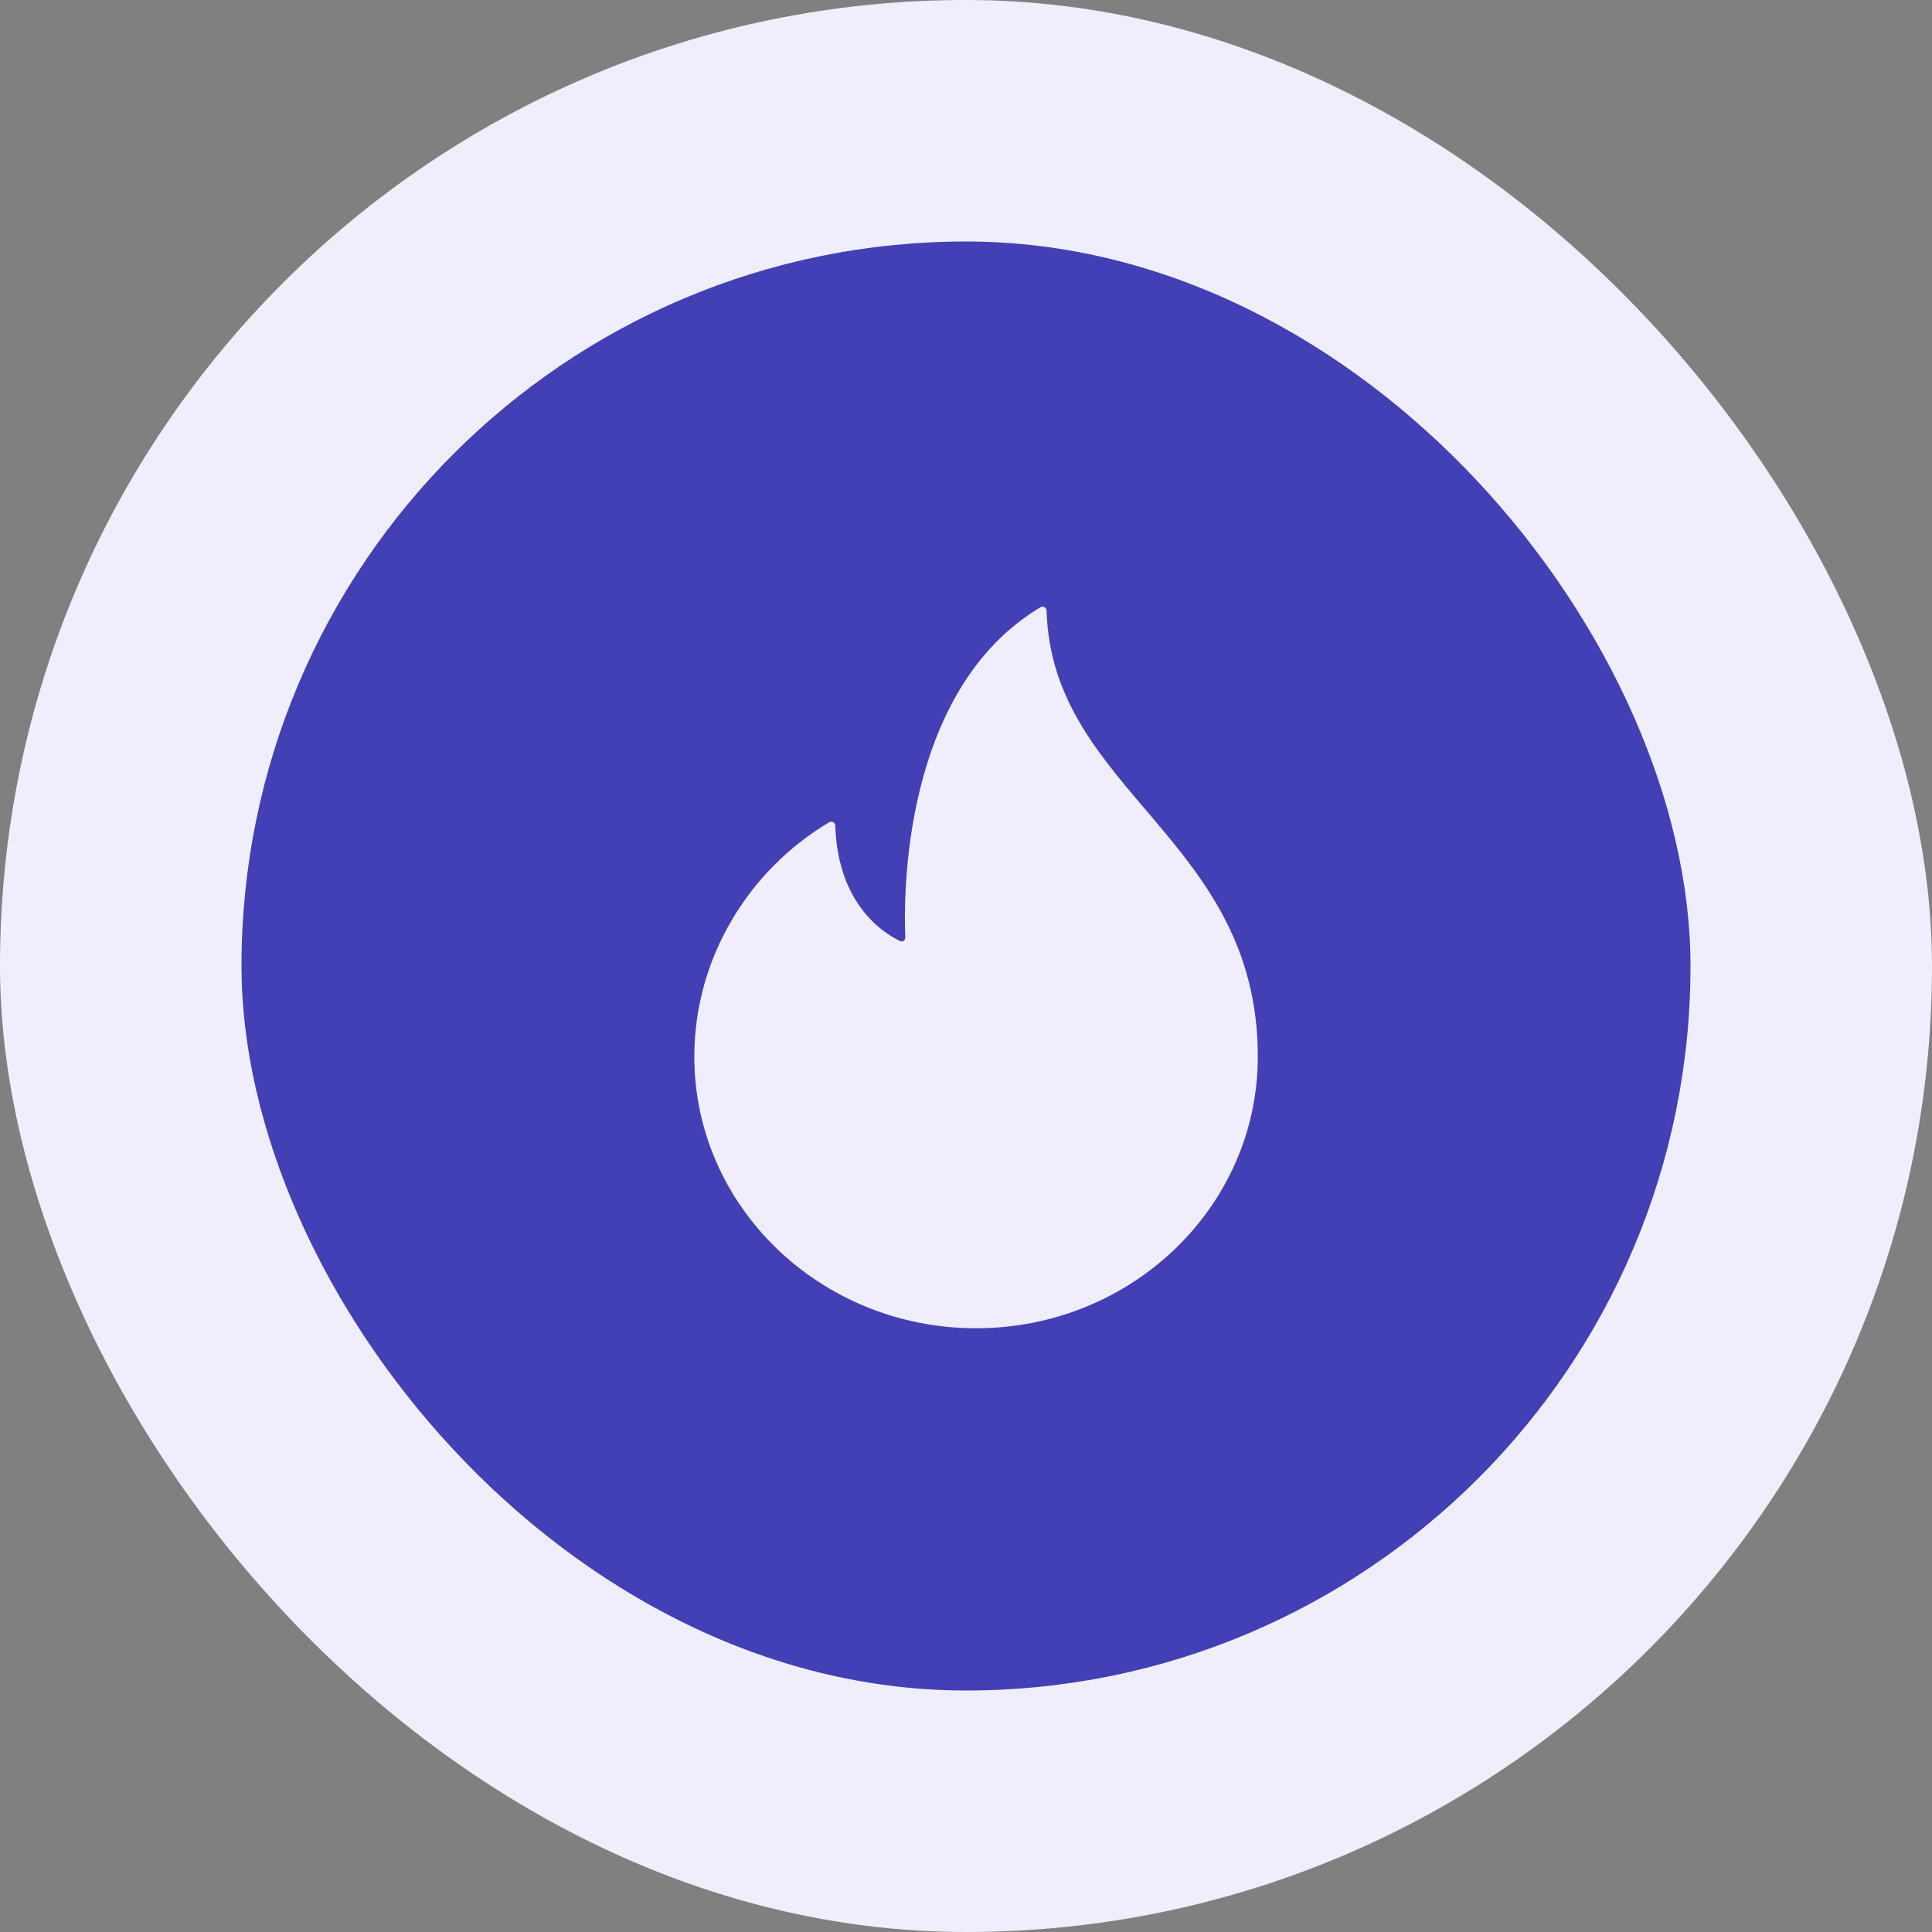 <svg width="64" height="64" viewBox="0 0 64 64" fill="none" xmlns="http://www.w3.org/2000/svg">
<rect x="0" y="0" width="64" height="64" fill="#808080" stroke="none"/>
<rect width="64" height="64" rx="32" fill="#F0EEFC"/>
<rect x="8" y="8" width="48" height="48" rx="24" fill="#433FB5"/>
<path d="M34.67 20.23C34.667 20.128 34.556 20.062 34.469 20.114C29.848 22.874 29.934 29.799 29.989 31.053C29.993 31.148 29.904 31.215 29.818 31.174C29.284 30.923 27.755 29.976 27.67 27.354C27.667 27.252 27.557 27.186 27.47 27.238C24.794 28.824 23 31.753 23 35C23 39.971 27.179 44 32.333 44C37.488 44 41.667 39.971 41.667 35C41.667 27.779 34.84 26.226 34.67 20.23Z" fill="#F0EEFC"/>
</svg>
